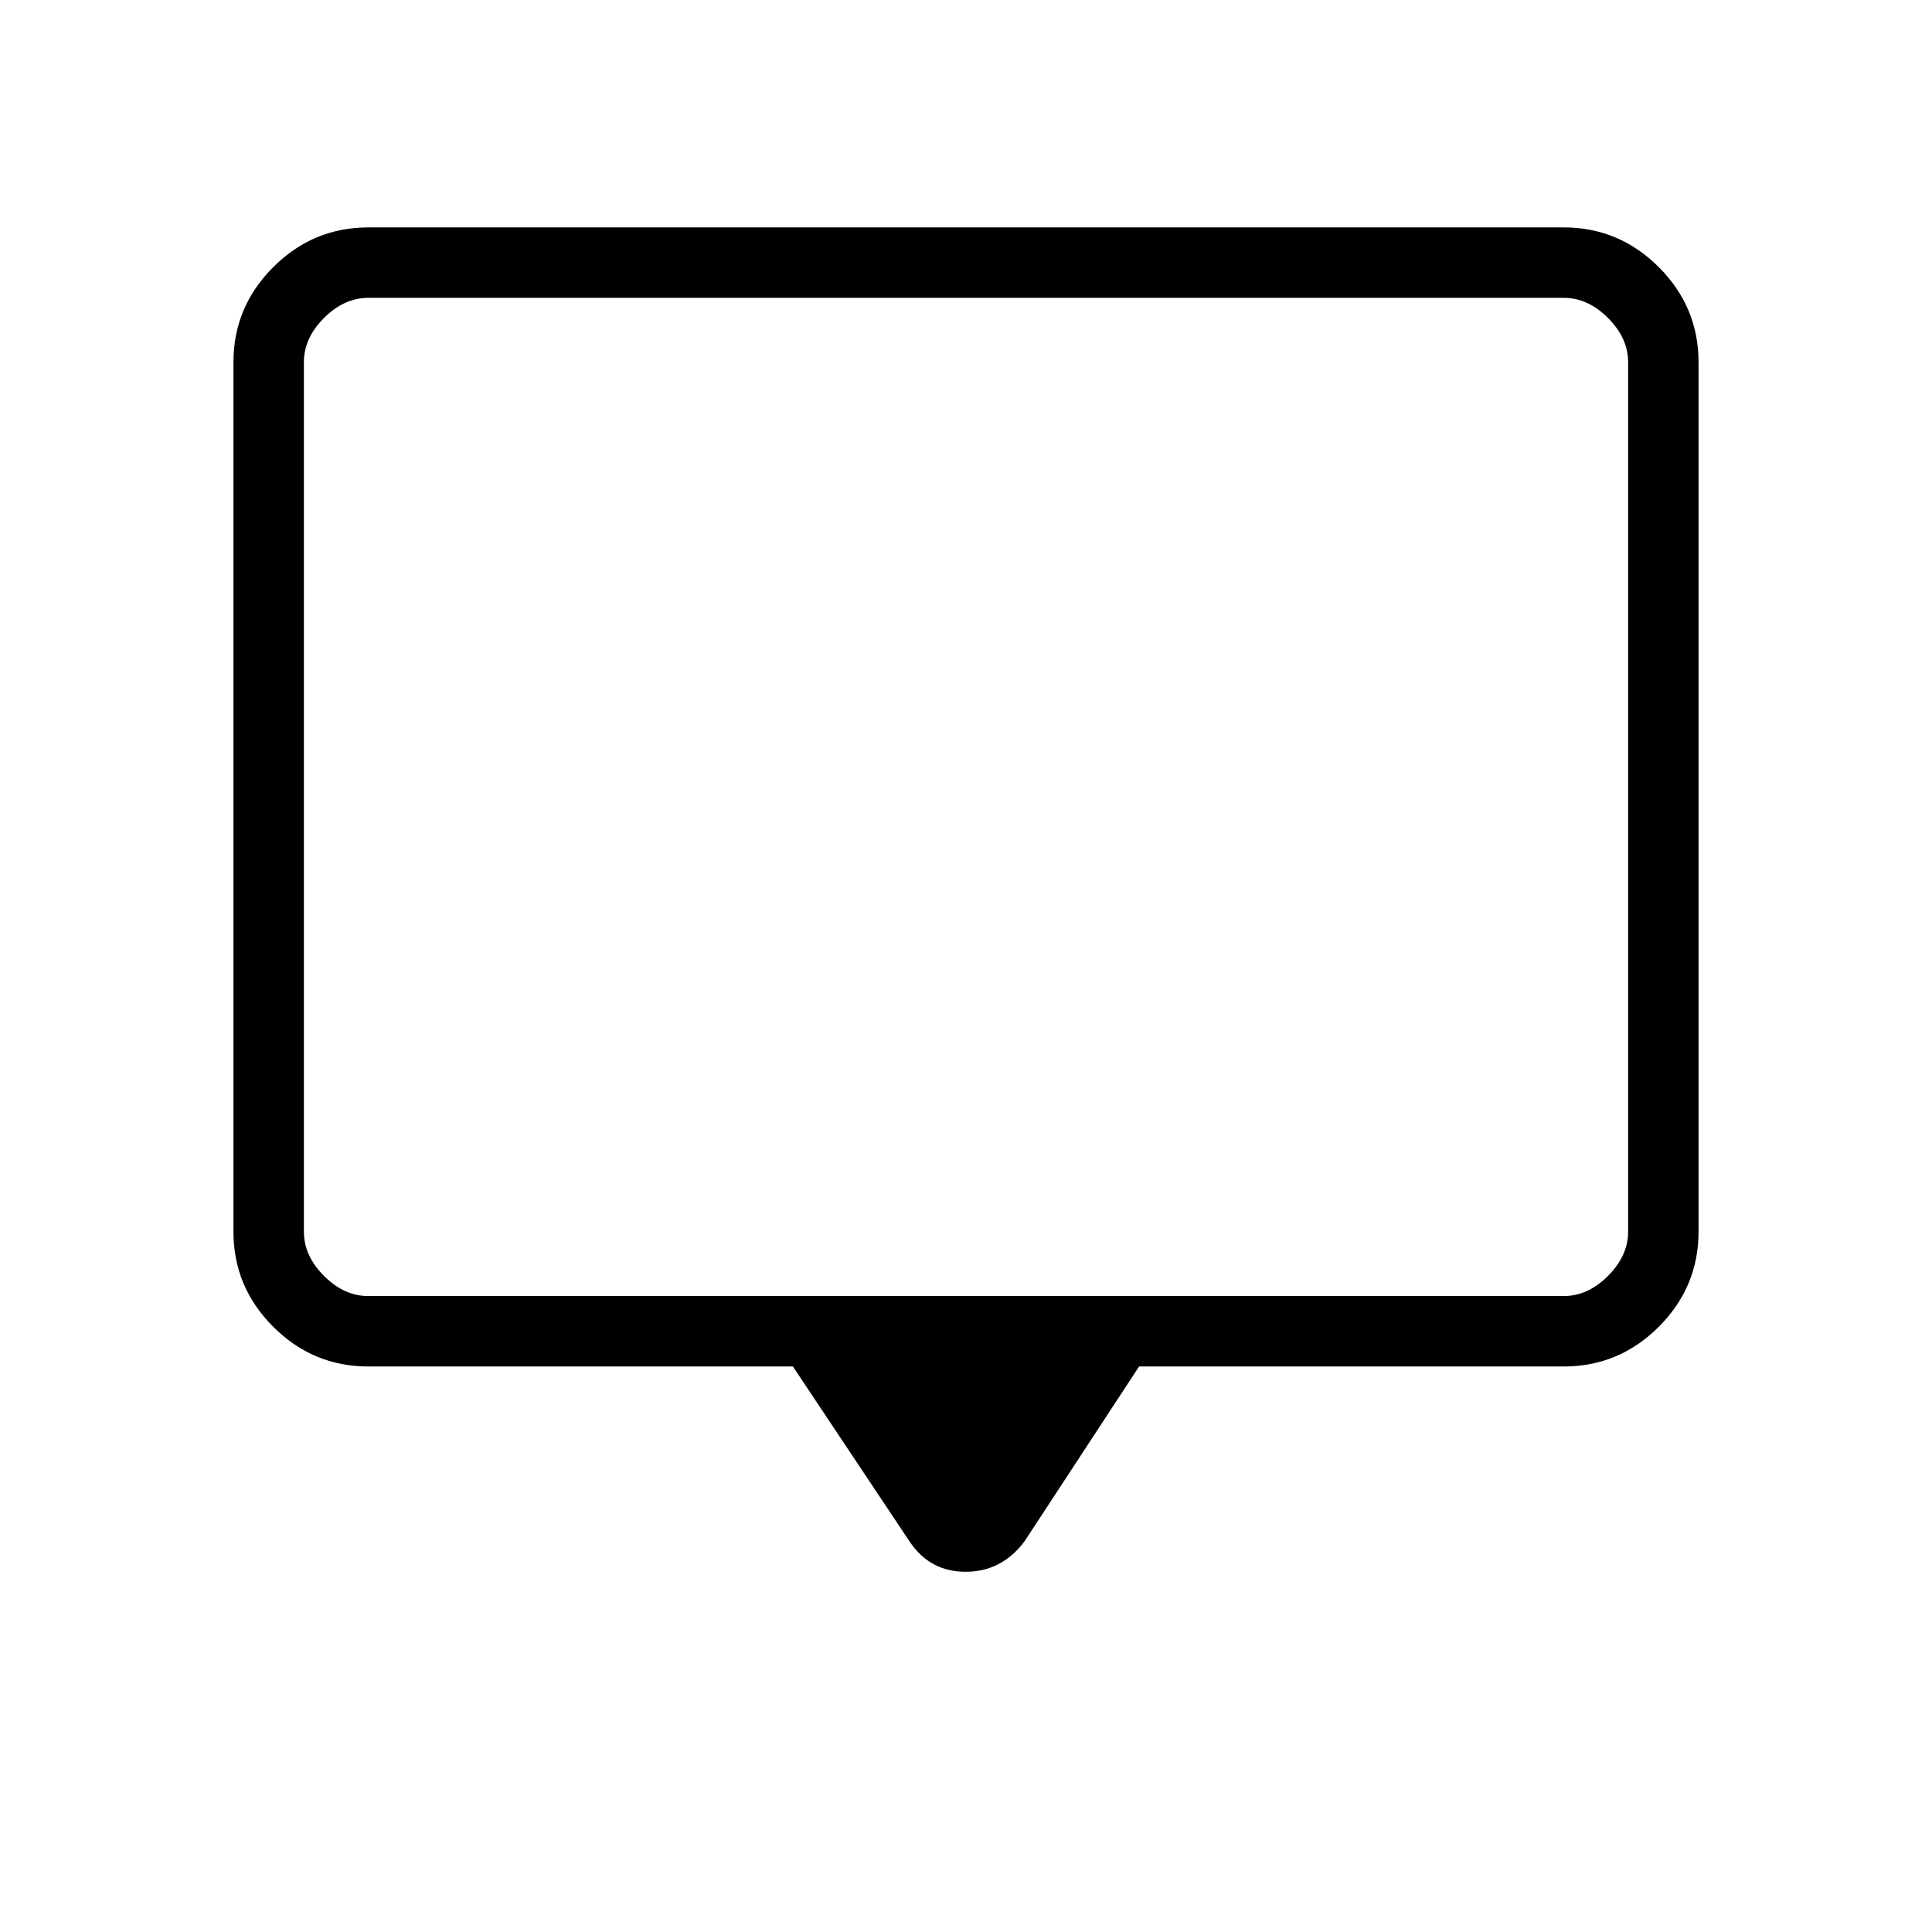 <svg xmlns="http://www.w3.org/2000/svg" height="48" viewBox="0 -960 960 960" width="48"><path d="M394-281H183q-27.5 0-47.25-19.75T116-348v-432q0-27.5 19.75-47.25T183-847h594q27.5 0 47.25 19.75T844-780v432q0 27.5-19.75 47.25T777-281H566l-57 87q-11.333 15-29.167 15Q462-179 452-194l-58-87Zm-211-35h594q12 0 22-10t10-22v-432q0-12-10-22t-22-10H183q-12 0-22 10t-10 22v432q0 12 10 22t22 10Zm-32 0v-496 496Z"/></svg>